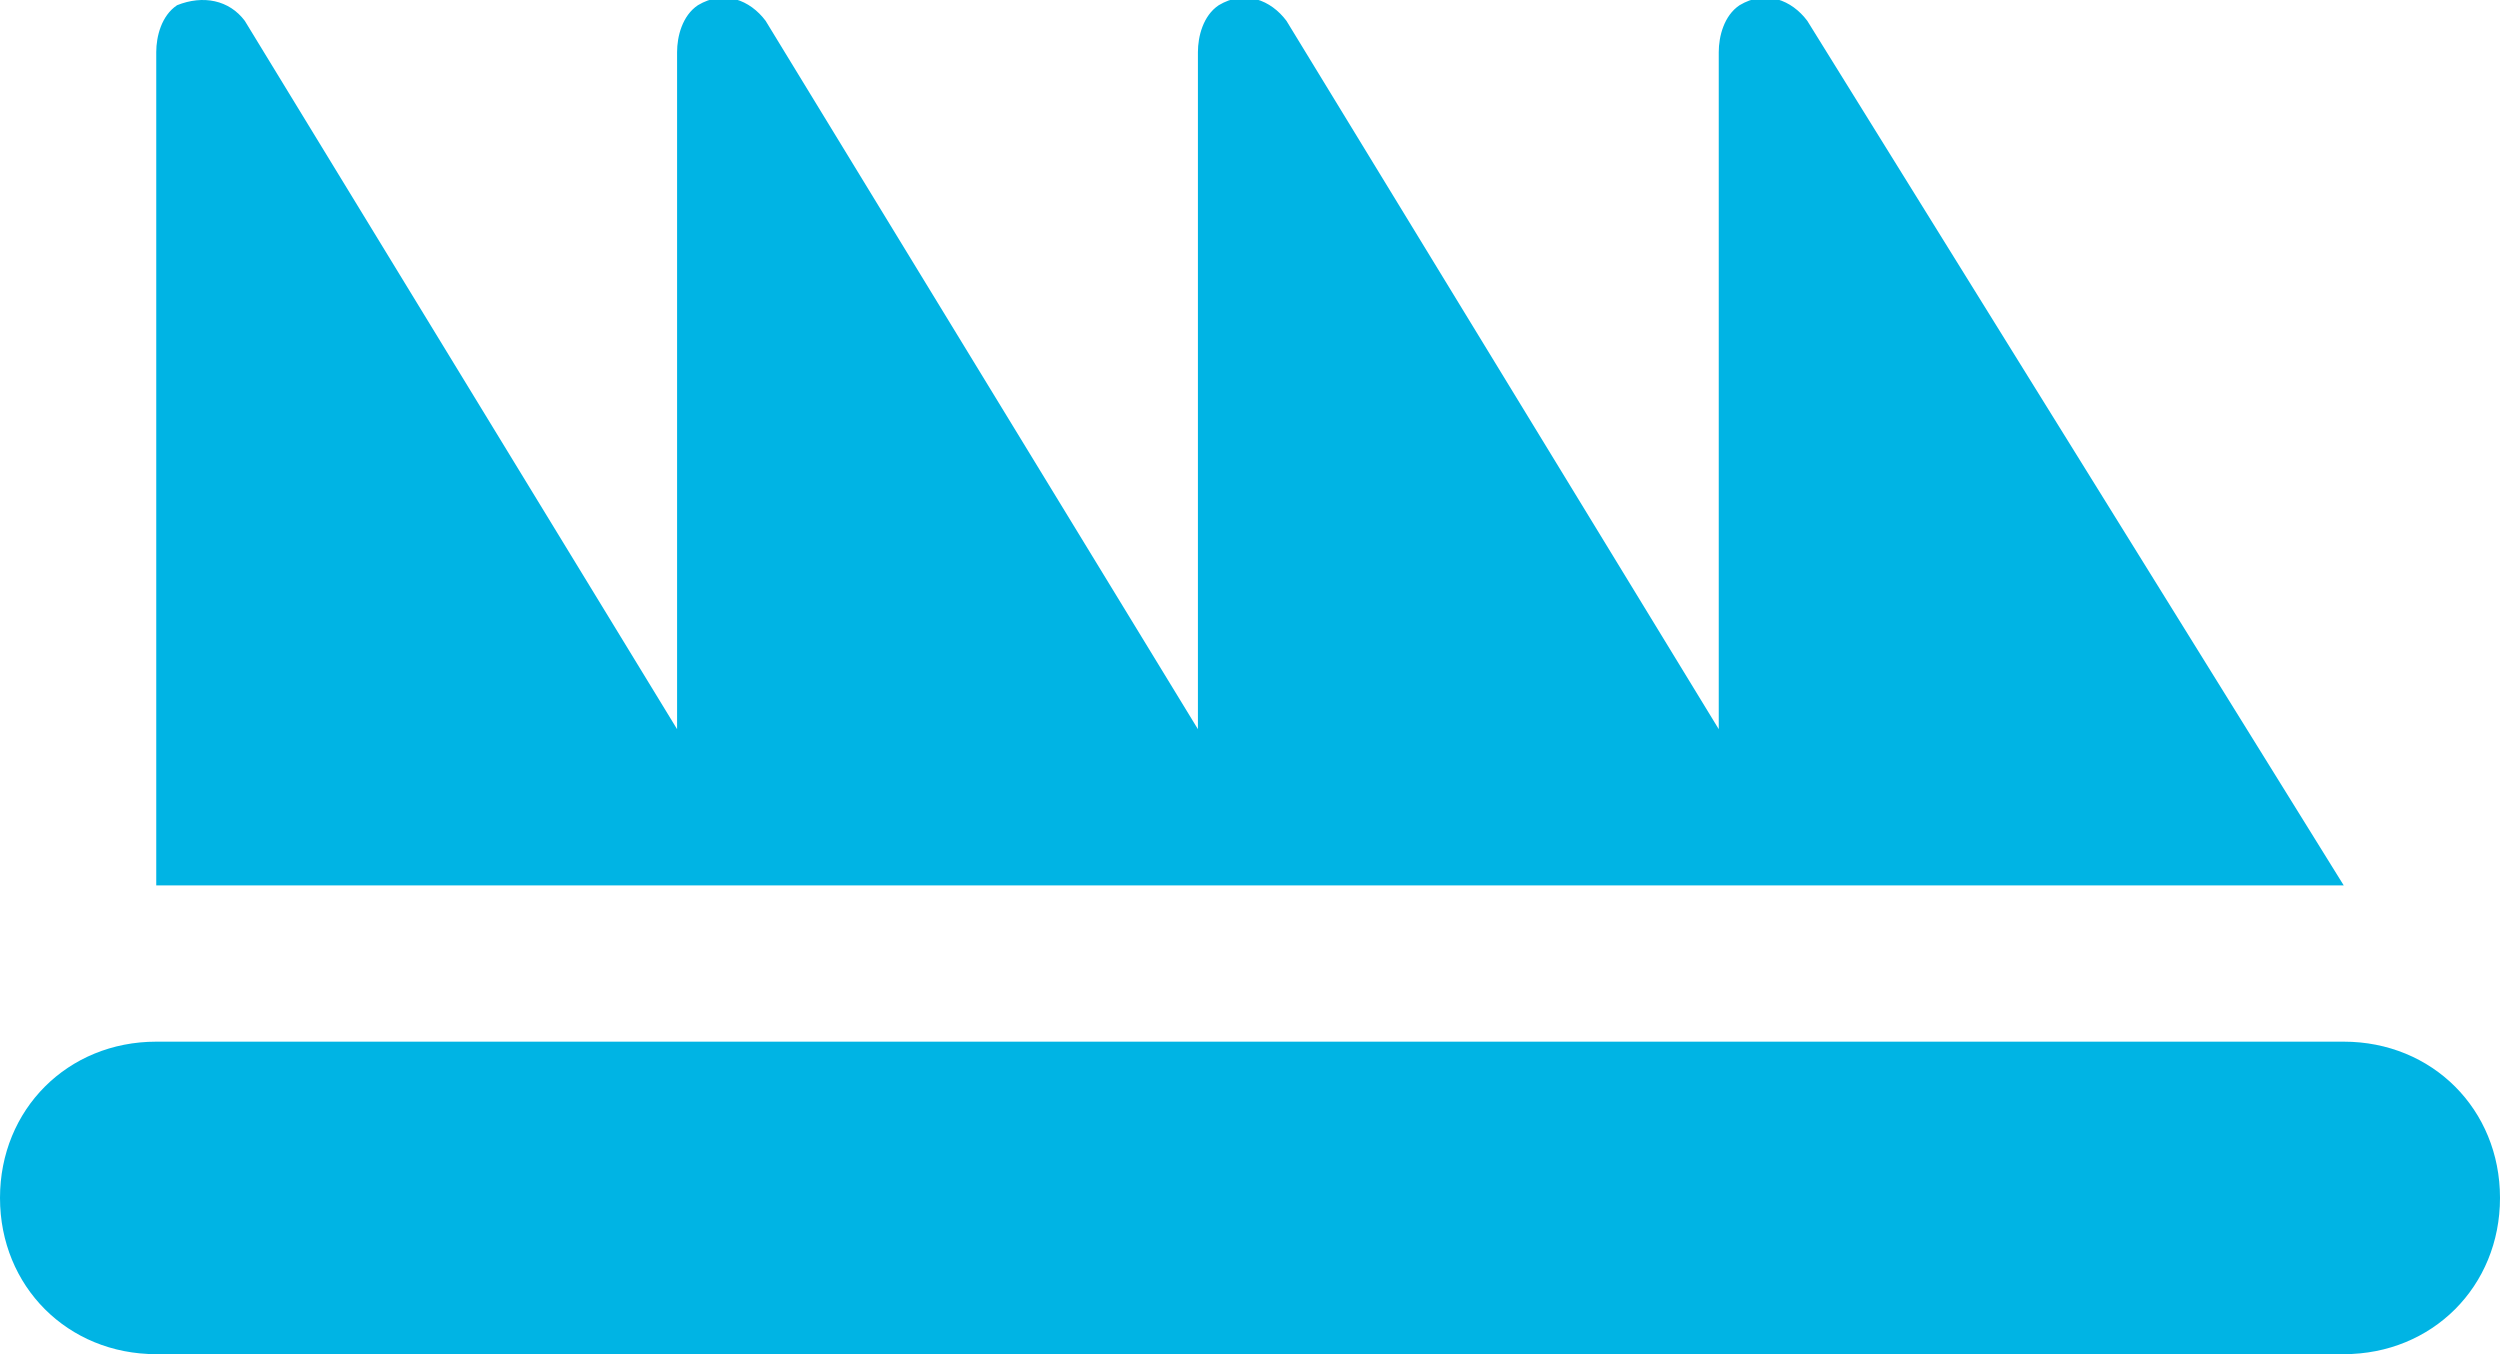 <?xml version="1.0" encoding="utf-8"?>
<!-- Generator: Adobe Illustrator 25.0.0, SVG Export Plug-In . SVG Version: 6.00 Build 0)  -->
<svg version="1.1" id="Layer_1" xmlns="http://www.w3.org/2000/svg" xmlns:xlink="http://www.w3.org/1999/xlink" x="0px"
	y="0px" viewBox="0 0 48 26" style="enable-background:new 0 0 48 26;" xml:space="preserve">
	<style type="text/css">
		.st0 {
			fill: #00B4E4;
		}
	</style>
	<g id="Layer_2_1_">
		<g id="Icons">
			<path class="st0" d="M45,20H3c-1.7,0-3,1.3-3,3s1.3,3,3,3h42c1.7,0,3-1.3,3-3S46.7,20,45,20z" />
			<path class="st0" d="M15,17h30L34.7,0.4c-0.3-0.4-0.8-0.6-1.3-0.3C33.1,0.3,33,0.7,33,1v13L24.7,0.4c-0.3-0.4-0.8-0.6-1.3-0.3
			C23.1,0.3,23,0.7,23,1v13L14.7,0.4c-0.3-0.4-0.8-0.6-1.3-0.3C13.1,0.3,13,0.7,13,1v13L4.7,0.4C4.4,0,3.9-0.1,3.4,0.1
			C3.1,0.3,3,0.7,3,1v16H15z" />
		</g>
	</g>
</svg>